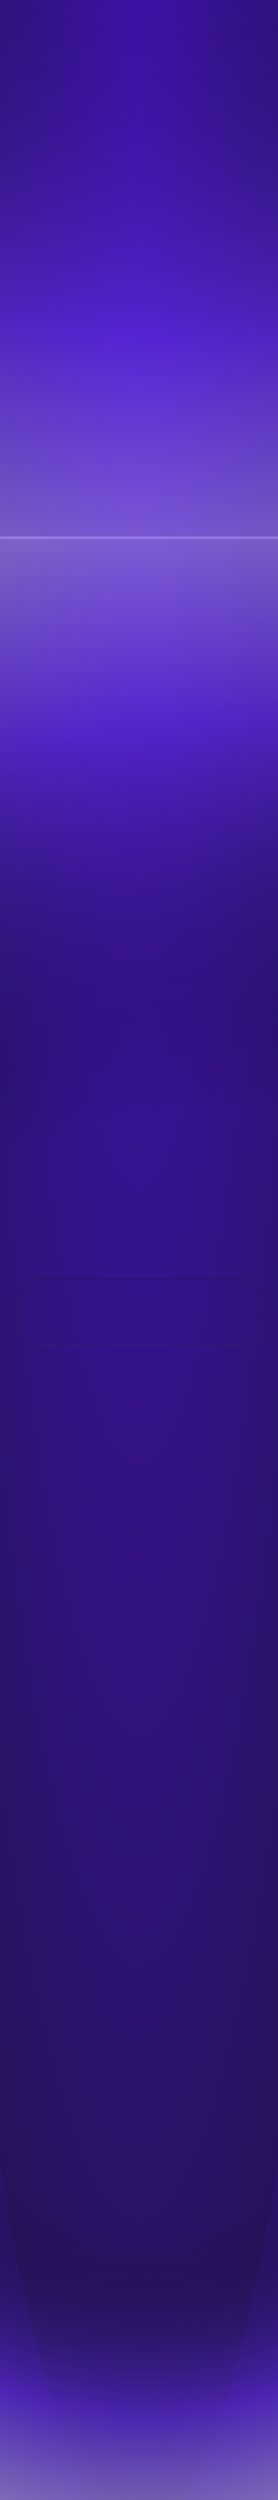 <svg width="390" height="3502" viewBox="0 0 390 3502" fill="none" xmlns="http://www.w3.org/2000/svg">
<g clip-path="url(#clip0_641_487)">
<rect width="390" height="3502" fill="#6633EE"/>
<rect width="390" height="3502" fill="url(#paint0_radial_641_487)" fill-opacity="0.62"/>
<g filter="url(#filter0_f_641_487)">
<rect x="1166" y="2358.29" width="1603" height="1606.8" transform="rotate(180 1166 2358.29)" fill="url(#paint1_radial_641_487)" fill-opacity="0.55"/>
</g>
<g filter="url(#filter1_f_641_487)">
<rect x="-90" y="2762.82" width="587" height="739.733" fill="url(#paint2_radial_641_487)" fill-opacity="0.55"/>
</g>
<rect x="29.5" y="1792.5" width="335" height="91" rx="24.5" stroke="url(#paint3_linear_641_487)" stroke-opacity="0.66"/>
<g filter="url(#filter2_f_641_487)">
<rect x="-525" y="-1046" width="1603" height="1801" fill="url(#paint4_radial_641_487)" fill-opacity="0.55"/>
</g>
</g>
<defs>
<filter id="filter0_f_641_487" x="-527" y="661.494" width="1783" height="1786.8" filterUnits="userSpaceOnUse" color-interpolation-filters="sRGB">
<feFlood flood-opacity="0" result="BackgroundImageFix"/>
<feBlend mode="normal" in="SourceGraphic" in2="BackgroundImageFix" result="shape"/>
<feGaussianBlur stdDeviation="45" result="effect1_foregroundBlur_641_487"/>
</filter>
<filter id="filter1_f_641_487" x="-180" y="2672.82" width="767" height="919.733" filterUnits="userSpaceOnUse" color-interpolation-filters="sRGB">
<feFlood flood-opacity="0" result="BackgroundImageFix"/>
<feBlend mode="normal" in="SourceGraphic" in2="BackgroundImageFix" result="shape"/>
<feGaussianBlur stdDeviation="45" result="effect1_foregroundBlur_641_487"/>
</filter>
<filter id="filter2_f_641_487" x="-615" y="-1136" width="1783" height="1981" filterUnits="userSpaceOnUse" color-interpolation-filters="sRGB">
<feFlood flood-opacity="0" result="BackgroundImageFix"/>
<feBlend mode="normal" in="SourceGraphic" in2="BackgroundImageFix" result="shape"/>
<feGaussianBlur stdDeviation="45" result="effect1_foregroundBlur_641_487"/>
</filter>
<radialGradient id="paint0_radial_641_487" cx="0" cy="0" r="1" gradientUnits="userSpaceOnUse" gradientTransform="translate(195 201.24) rotate(90) scale(3300.76 367.589)">
<stop stop-color="#2A0099"/>
<stop offset="1"/>
<stop offset="1" stop-color="#060017"/>
</radialGradient>
<radialGradient id="paint1_radial_641_487" cx="0" cy="0" r="1" gradientUnits="userSpaceOnUse" gradientTransform="translate(1967.5 2518.97) scale(2083.9 1721.36)">
<stop offset="0.374" stop-opacity="0"/>
<stop offset="0.693" stop-color="#6633EE"/>
<stop offset="1" stop-color="white"/>
</radialGradient>
<radialGradient id="paint2_radial_641_487" cx="0" cy="0" r="1" gradientUnits="userSpaceOnUse" gradientTransform="translate(203.5 2836.8) scale(763.1 792.476)">
<stop offset="0.374" stop-opacity="0"/>
<stop offset="0.693" stop-color="#6633EE"/>
<stop offset="1" stop-color="white"/>
</radialGradient>
<linearGradient id="paint3_linear_641_487" x1="197" y1="1731.57" x2="197" y2="1978.38" gradientUnits="userSpaceOnUse">
<stop/>
<stop offset="1" stop-color="#666666" stop-opacity="0"/>
</linearGradient>
<radialGradient id="paint4_radial_641_487" cx="0" cy="0" r="1" gradientUnits="userSpaceOnUse" gradientTransform="translate(276.5 -865.9) scale(2083.9 1929.41)">
<stop offset="0.374" stop-opacity="0"/>
<stop offset="0.693" stop-color="#6633EE"/>
<stop offset="1" stop-color="white"/>
</radialGradient>
<clipPath id="clip0_641_487">
<rect width="390" height="3502" fill="white"/>
</clipPath>
</defs>
</svg>
